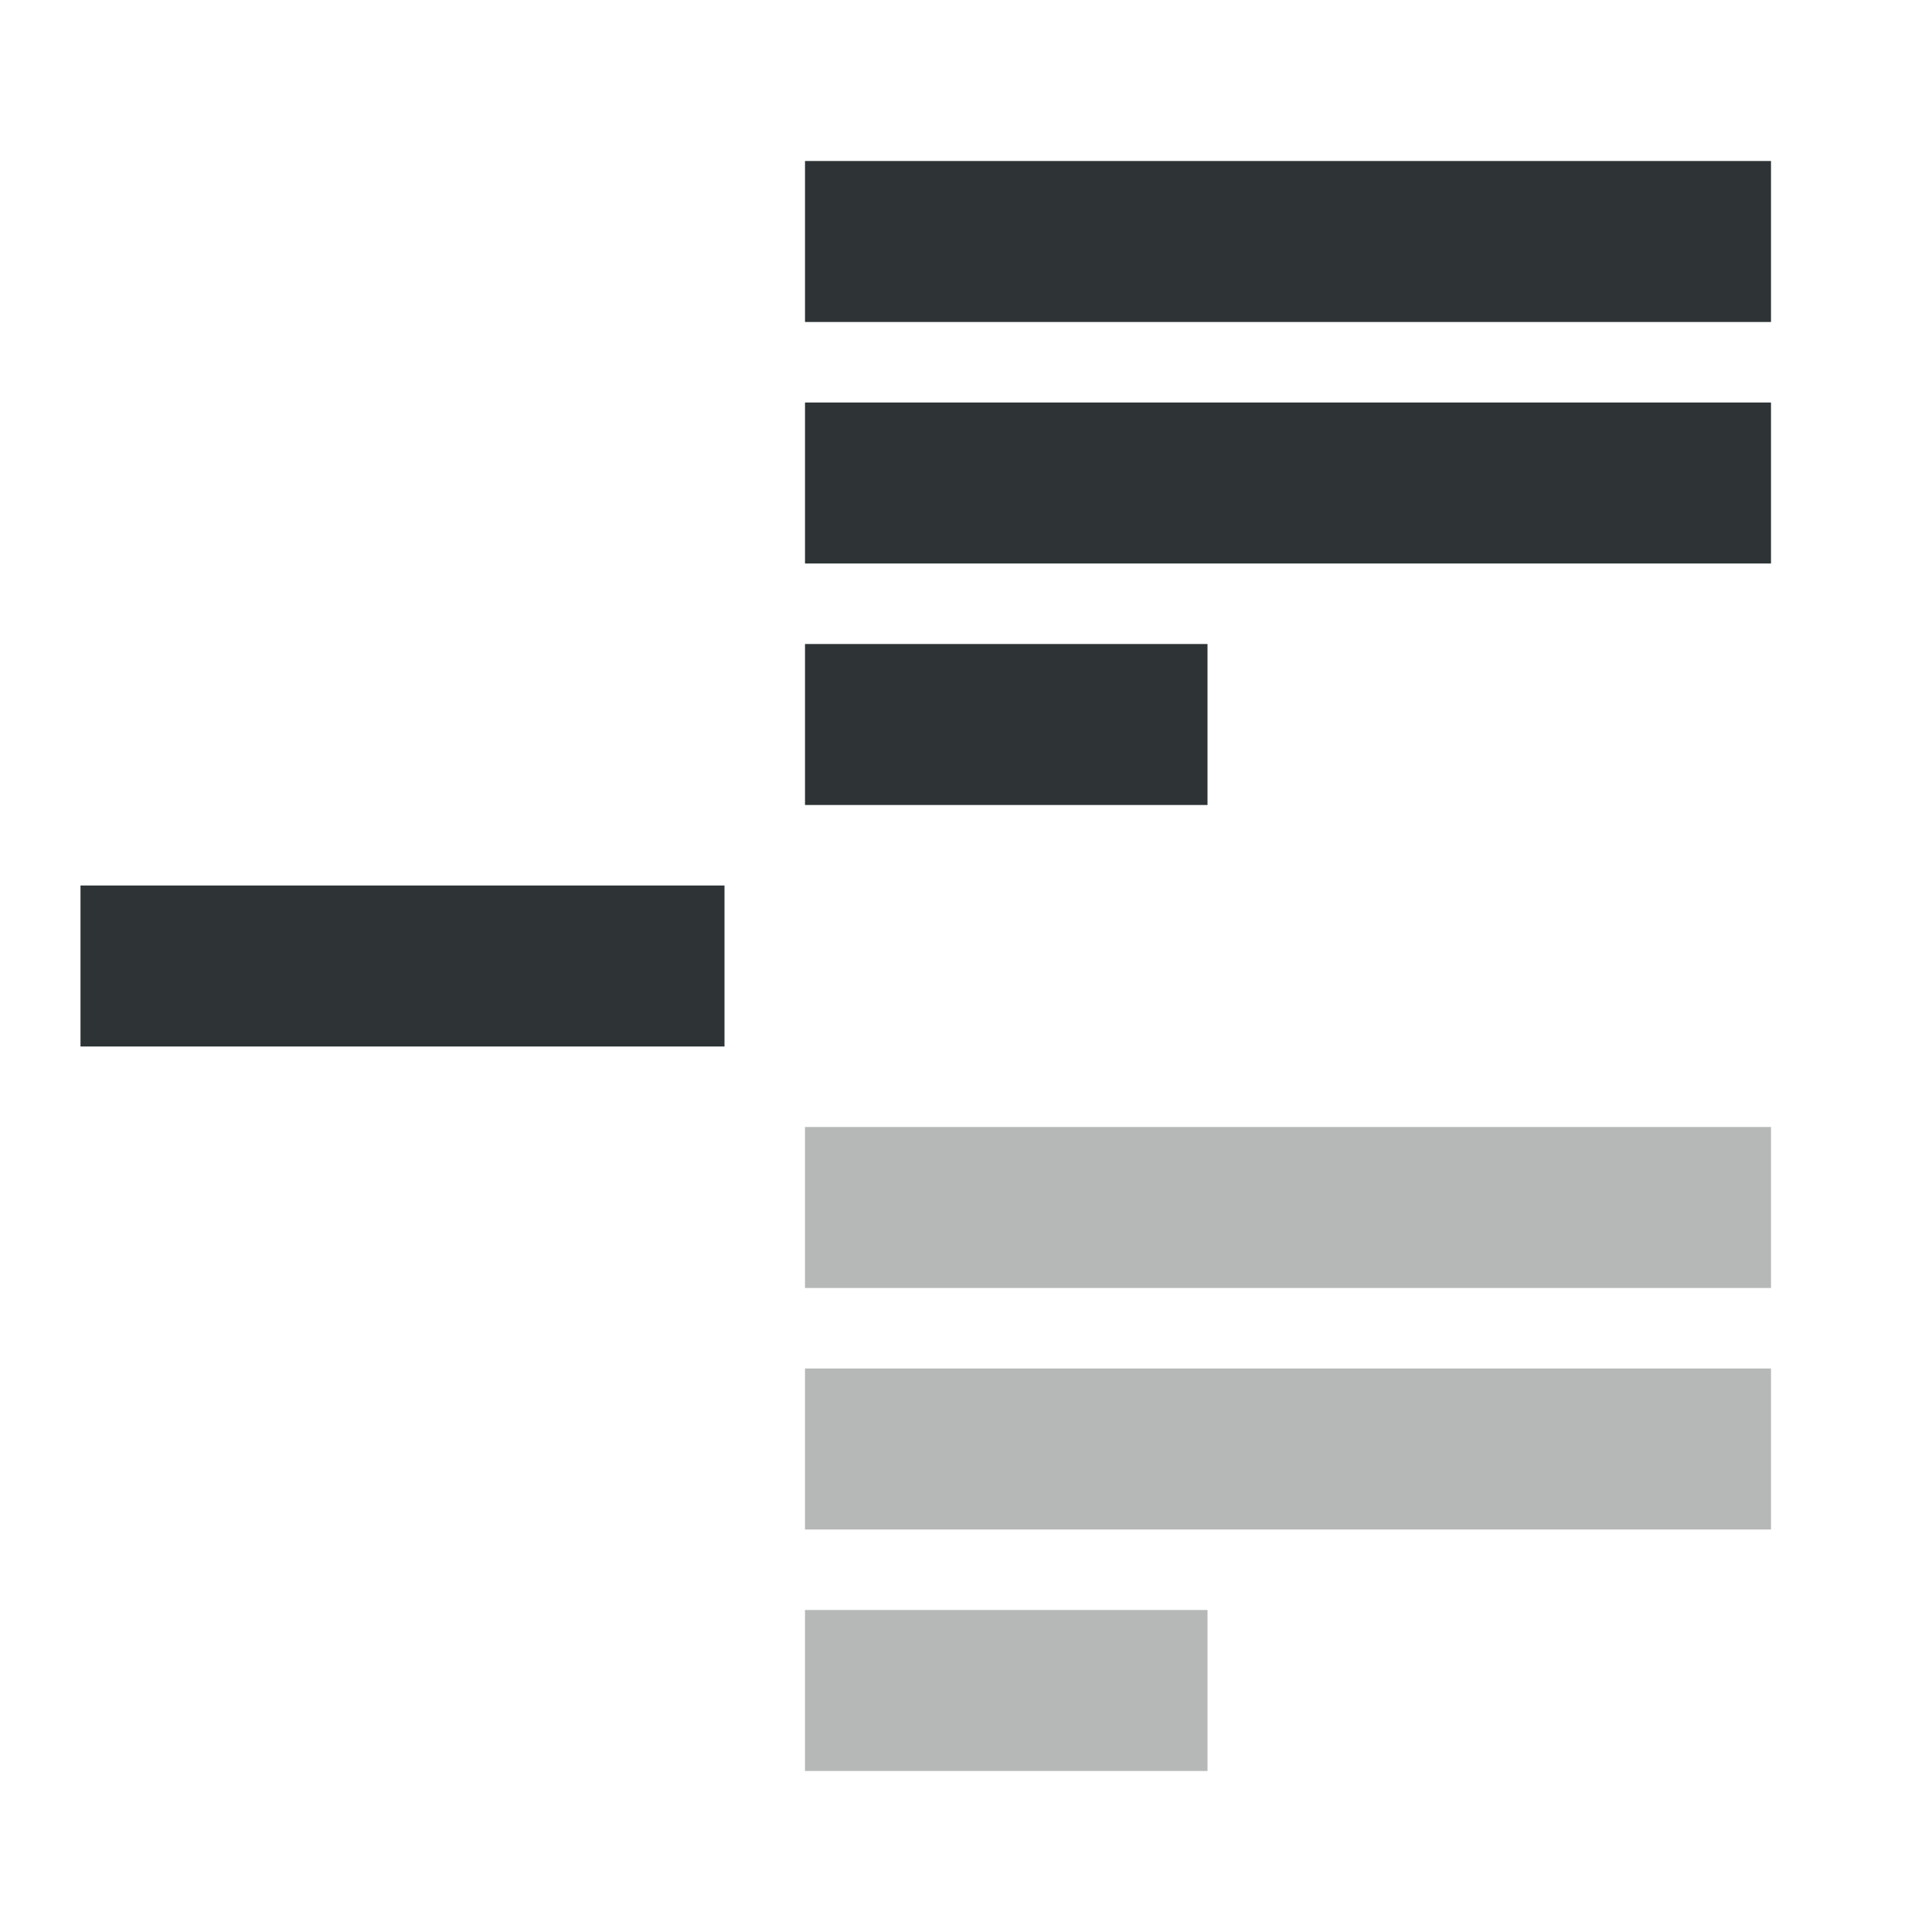 <svg viewBox="0 0 24 24" xmlns="http://www.w3.org/2000/svg"><g fill="#2e3436"><path d="m10 2v2h12v-2zm0 3v2h12v-2zm0 3v2h5v-2zm-9 3v2h8v-2z"/><path d="m10 14v2h12v-2zm0 3v2h12v-2zm0 3v2h5v-2z" opacity=".35"/></g></svg>